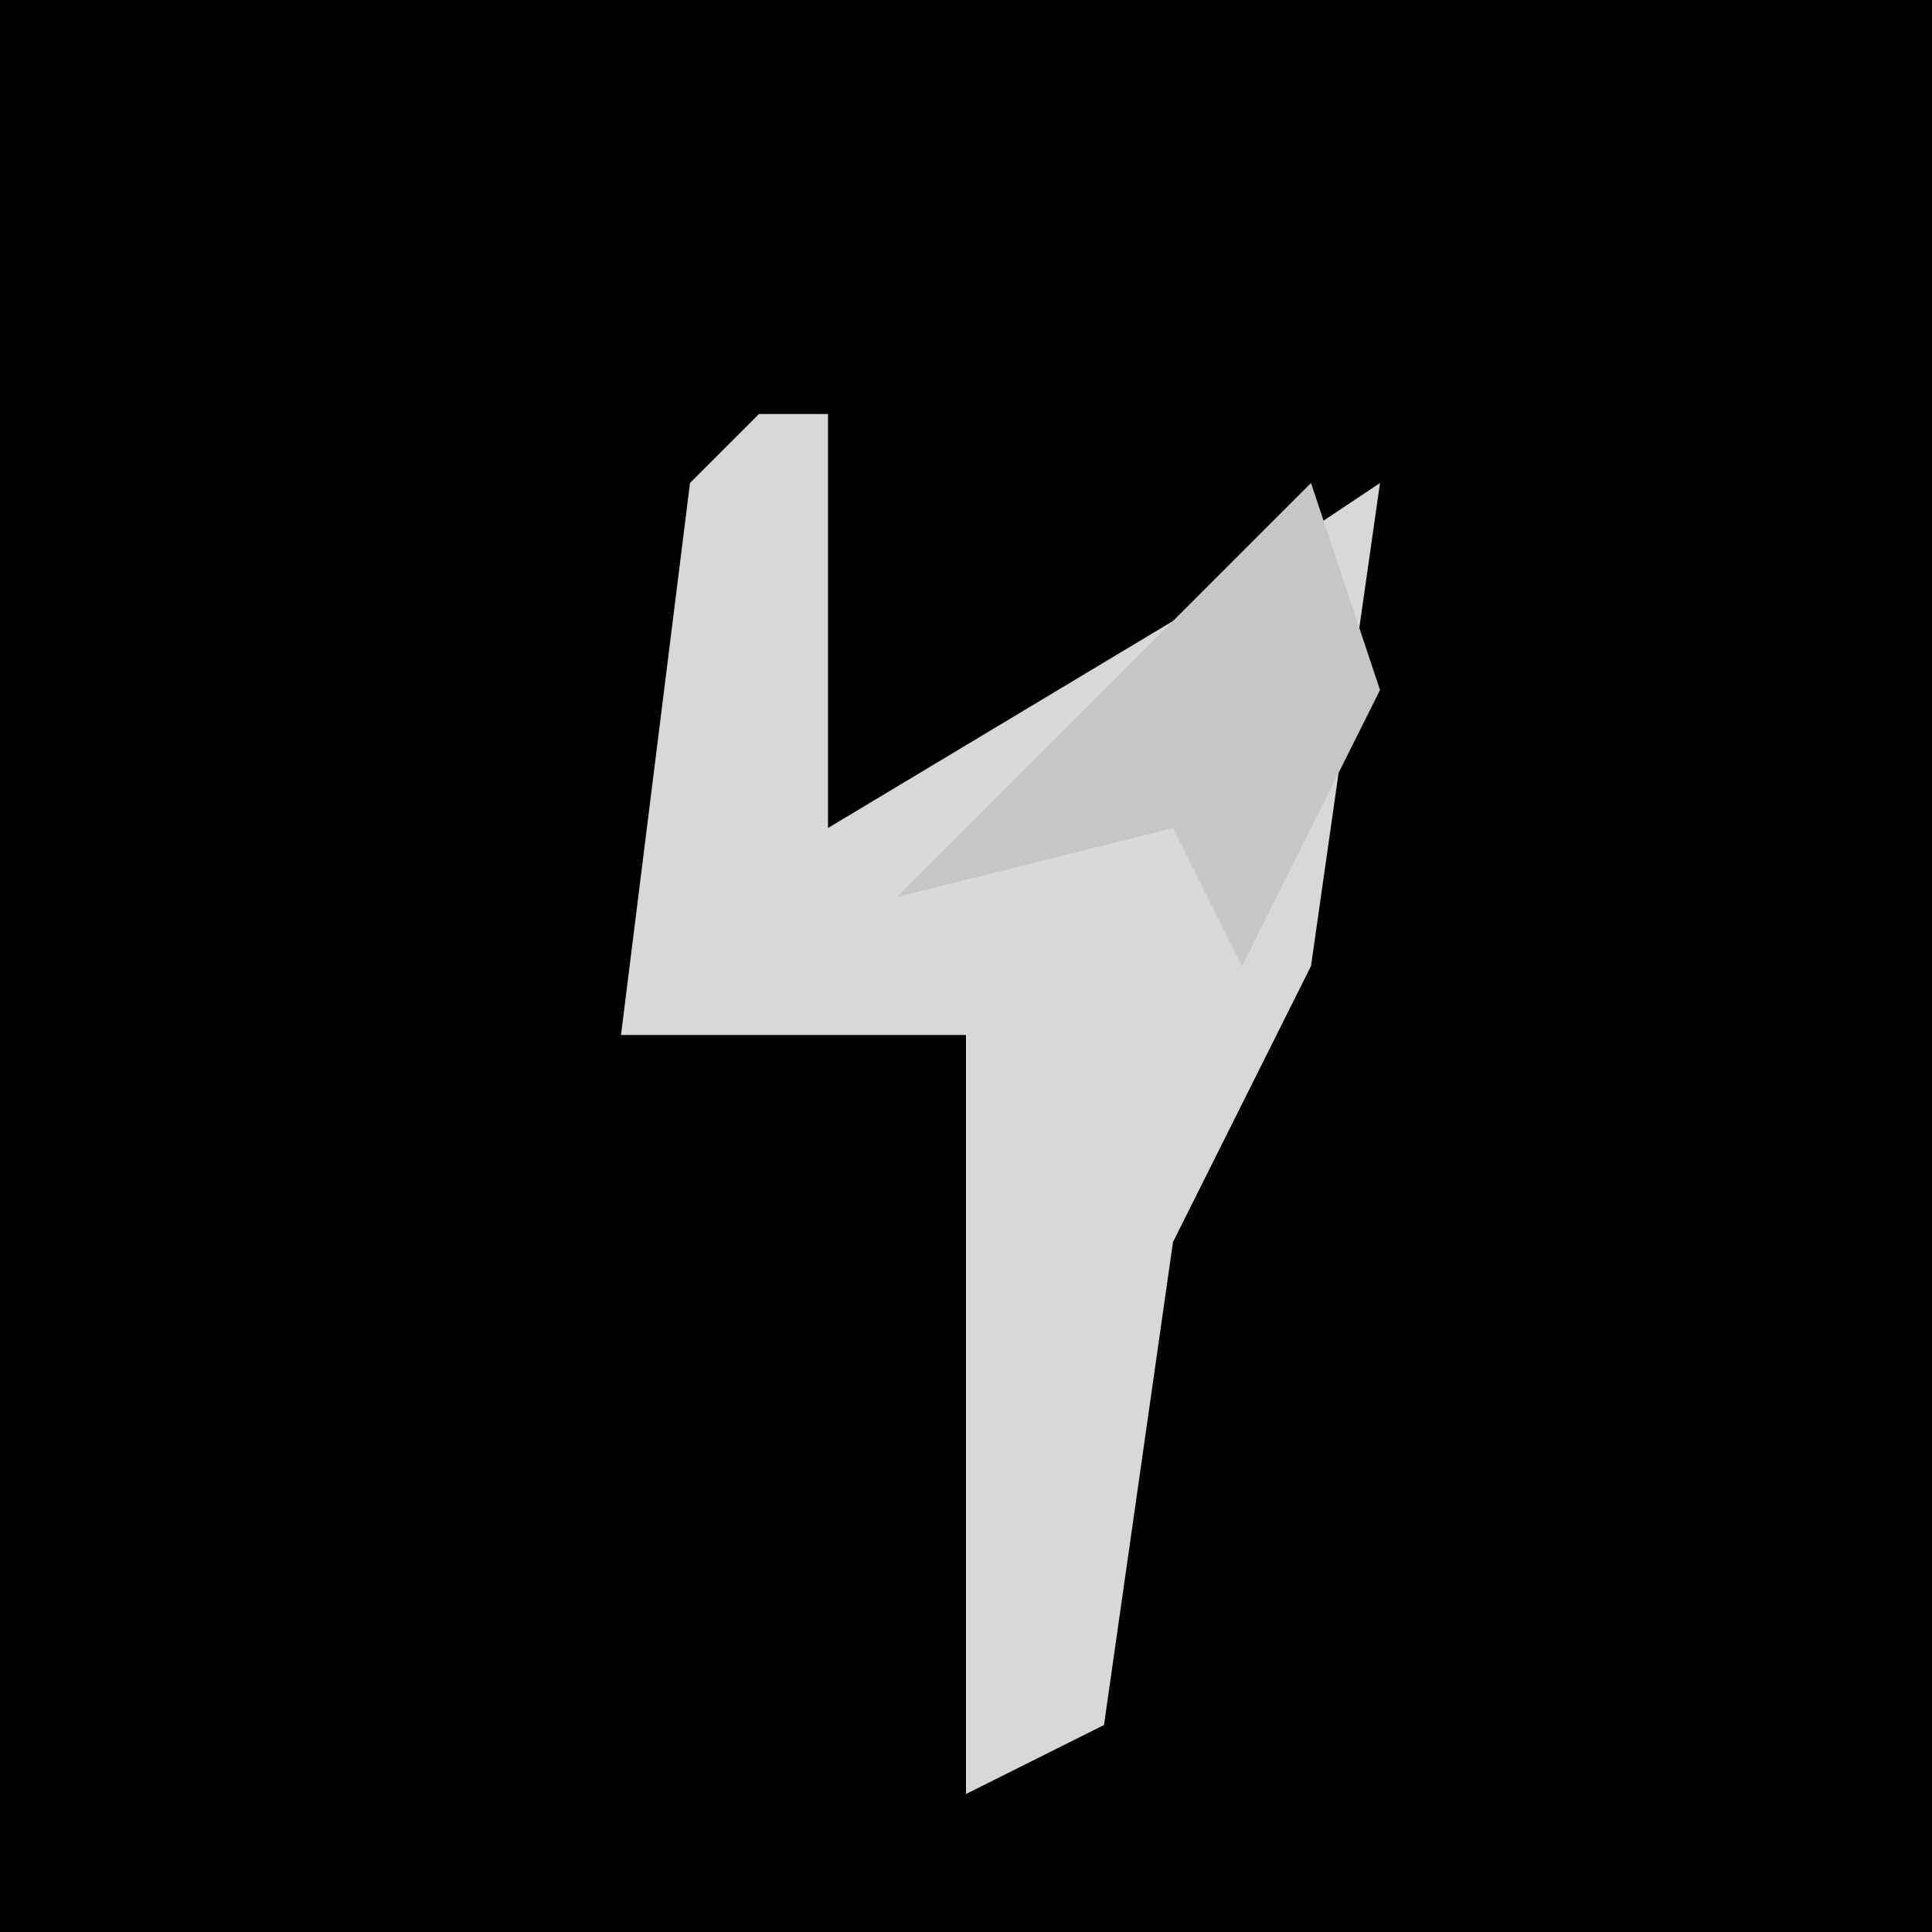<?xml version="1.0" encoding="UTF-8"?>
<svg version="1.1" xmlns="http://www.w3.org/2000/svg" width="28" height="28">
<path d="M0,0 L28,0 L28,28 L0,28 Z " fill="#010101" transform="translate(0,0)"/>
<path d="M0,0 L1,0 L1,6 L6,3 L9,1 L8,8 L6,12 L5,19 L3,20 L3,11 L3,9 L-2,9 L-1,1 Z " fill="#D8D8D8" transform="translate(11,6)"/>
<path d="M0,0 L1,3 L-1,7 L-2,5 L-6,6 L-1,1 Z " fill="#C6C6C6" transform="translate(19,7)"/>
</svg>

